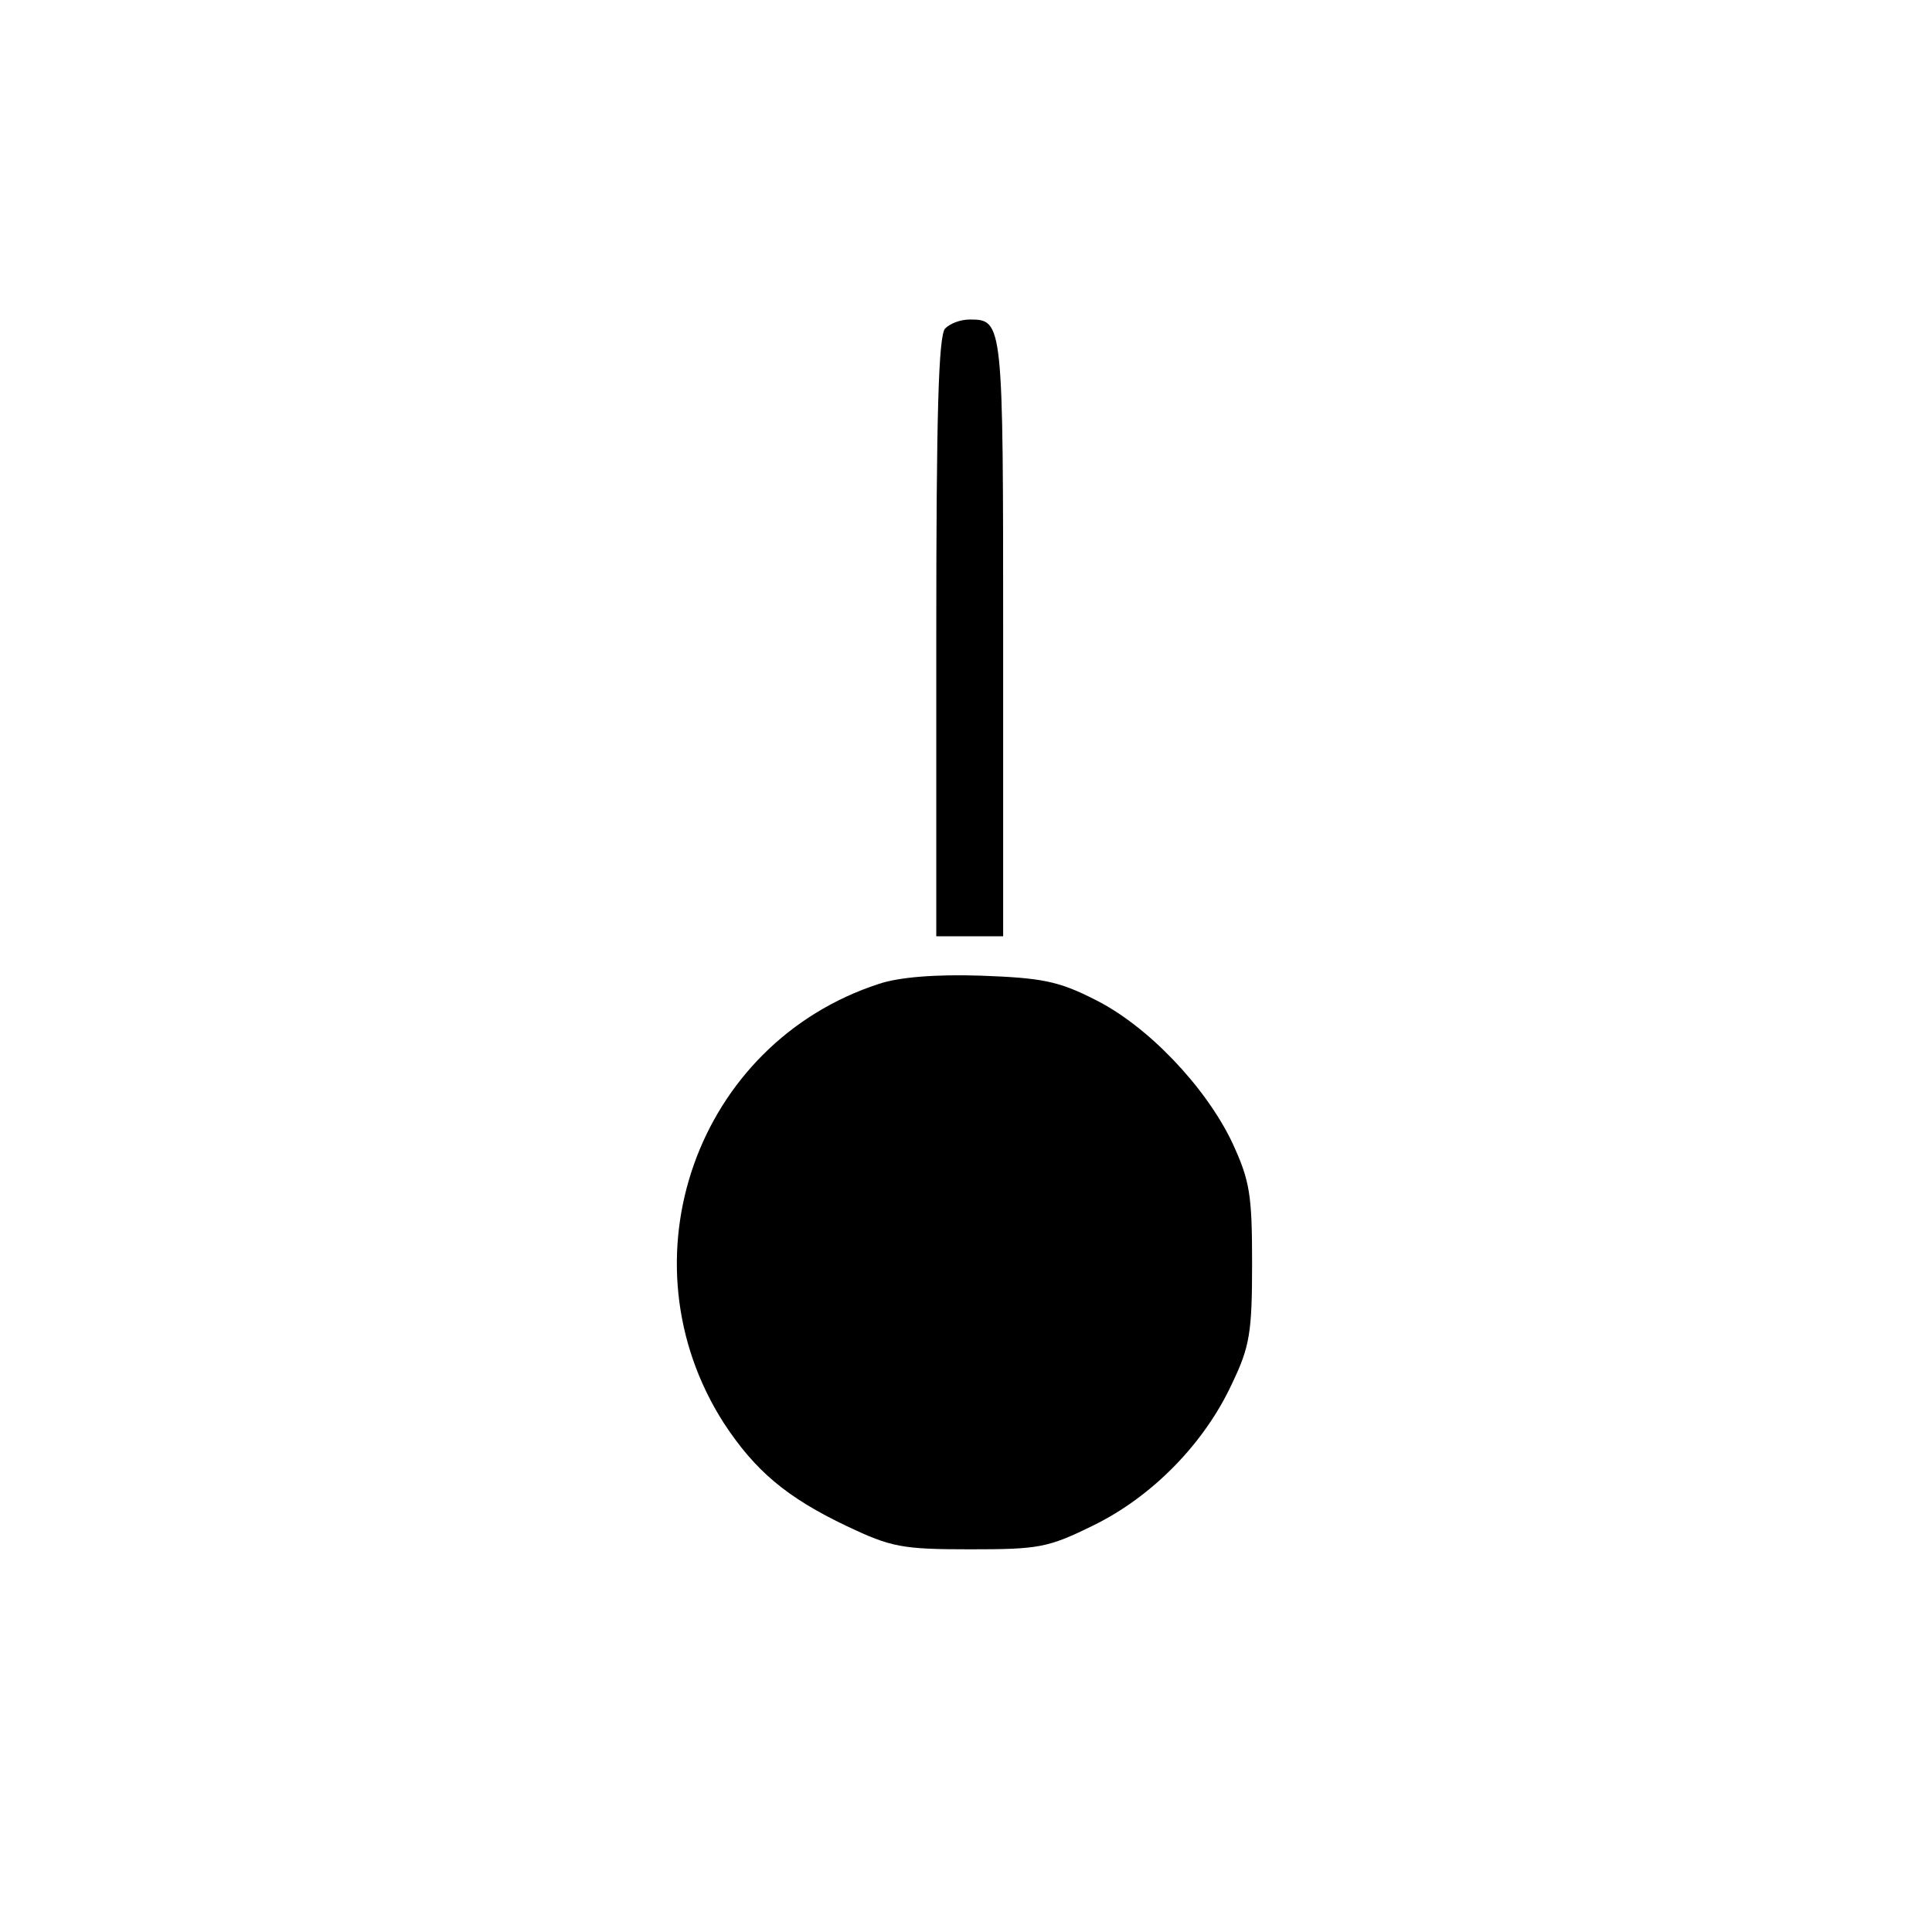 <?xml version="1.0" standalone="no"?>
<!DOCTYPE svg PUBLIC "-//W3C//DTD SVG 20010904//EN"
 "http://www.w3.org/TR/2001/REC-SVG-20010904/DTD/svg10.dtd">
<svg version="1.0" xmlns="http://www.w3.org/2000/svg"
 width="260pt" height="260pt" viewBox="0 0 260 260"
 preserveAspectRatio="xMidYMid meet">
<g transform="translate(0,260) scale(0.1,-0.1)"
fill="#000000" stroke="none">
<path d="M1272 2158 c-9 -9 -12 -115 -12 -415 l0 -403 45 0 45 0 0 403 c0 424
0 427 -45 427 -12 0 -26 -5 -33 -12z"/>
<path d="M1183 1276 c-246 -80 -349 -372 -209 -591 42 -64 84 -100 166 -139
59 -28 74 -31 165 -31 93 0 105 2 166 32 80 39 150 111 187 191 24 50 27 69
27 162 0 93 -3 111 -27 163 -36 75 -114 157 -185 192 -49 25 -72 29 -153 32
-61 2 -110 -2 -137 -11z"/>
</g>
</svg>
